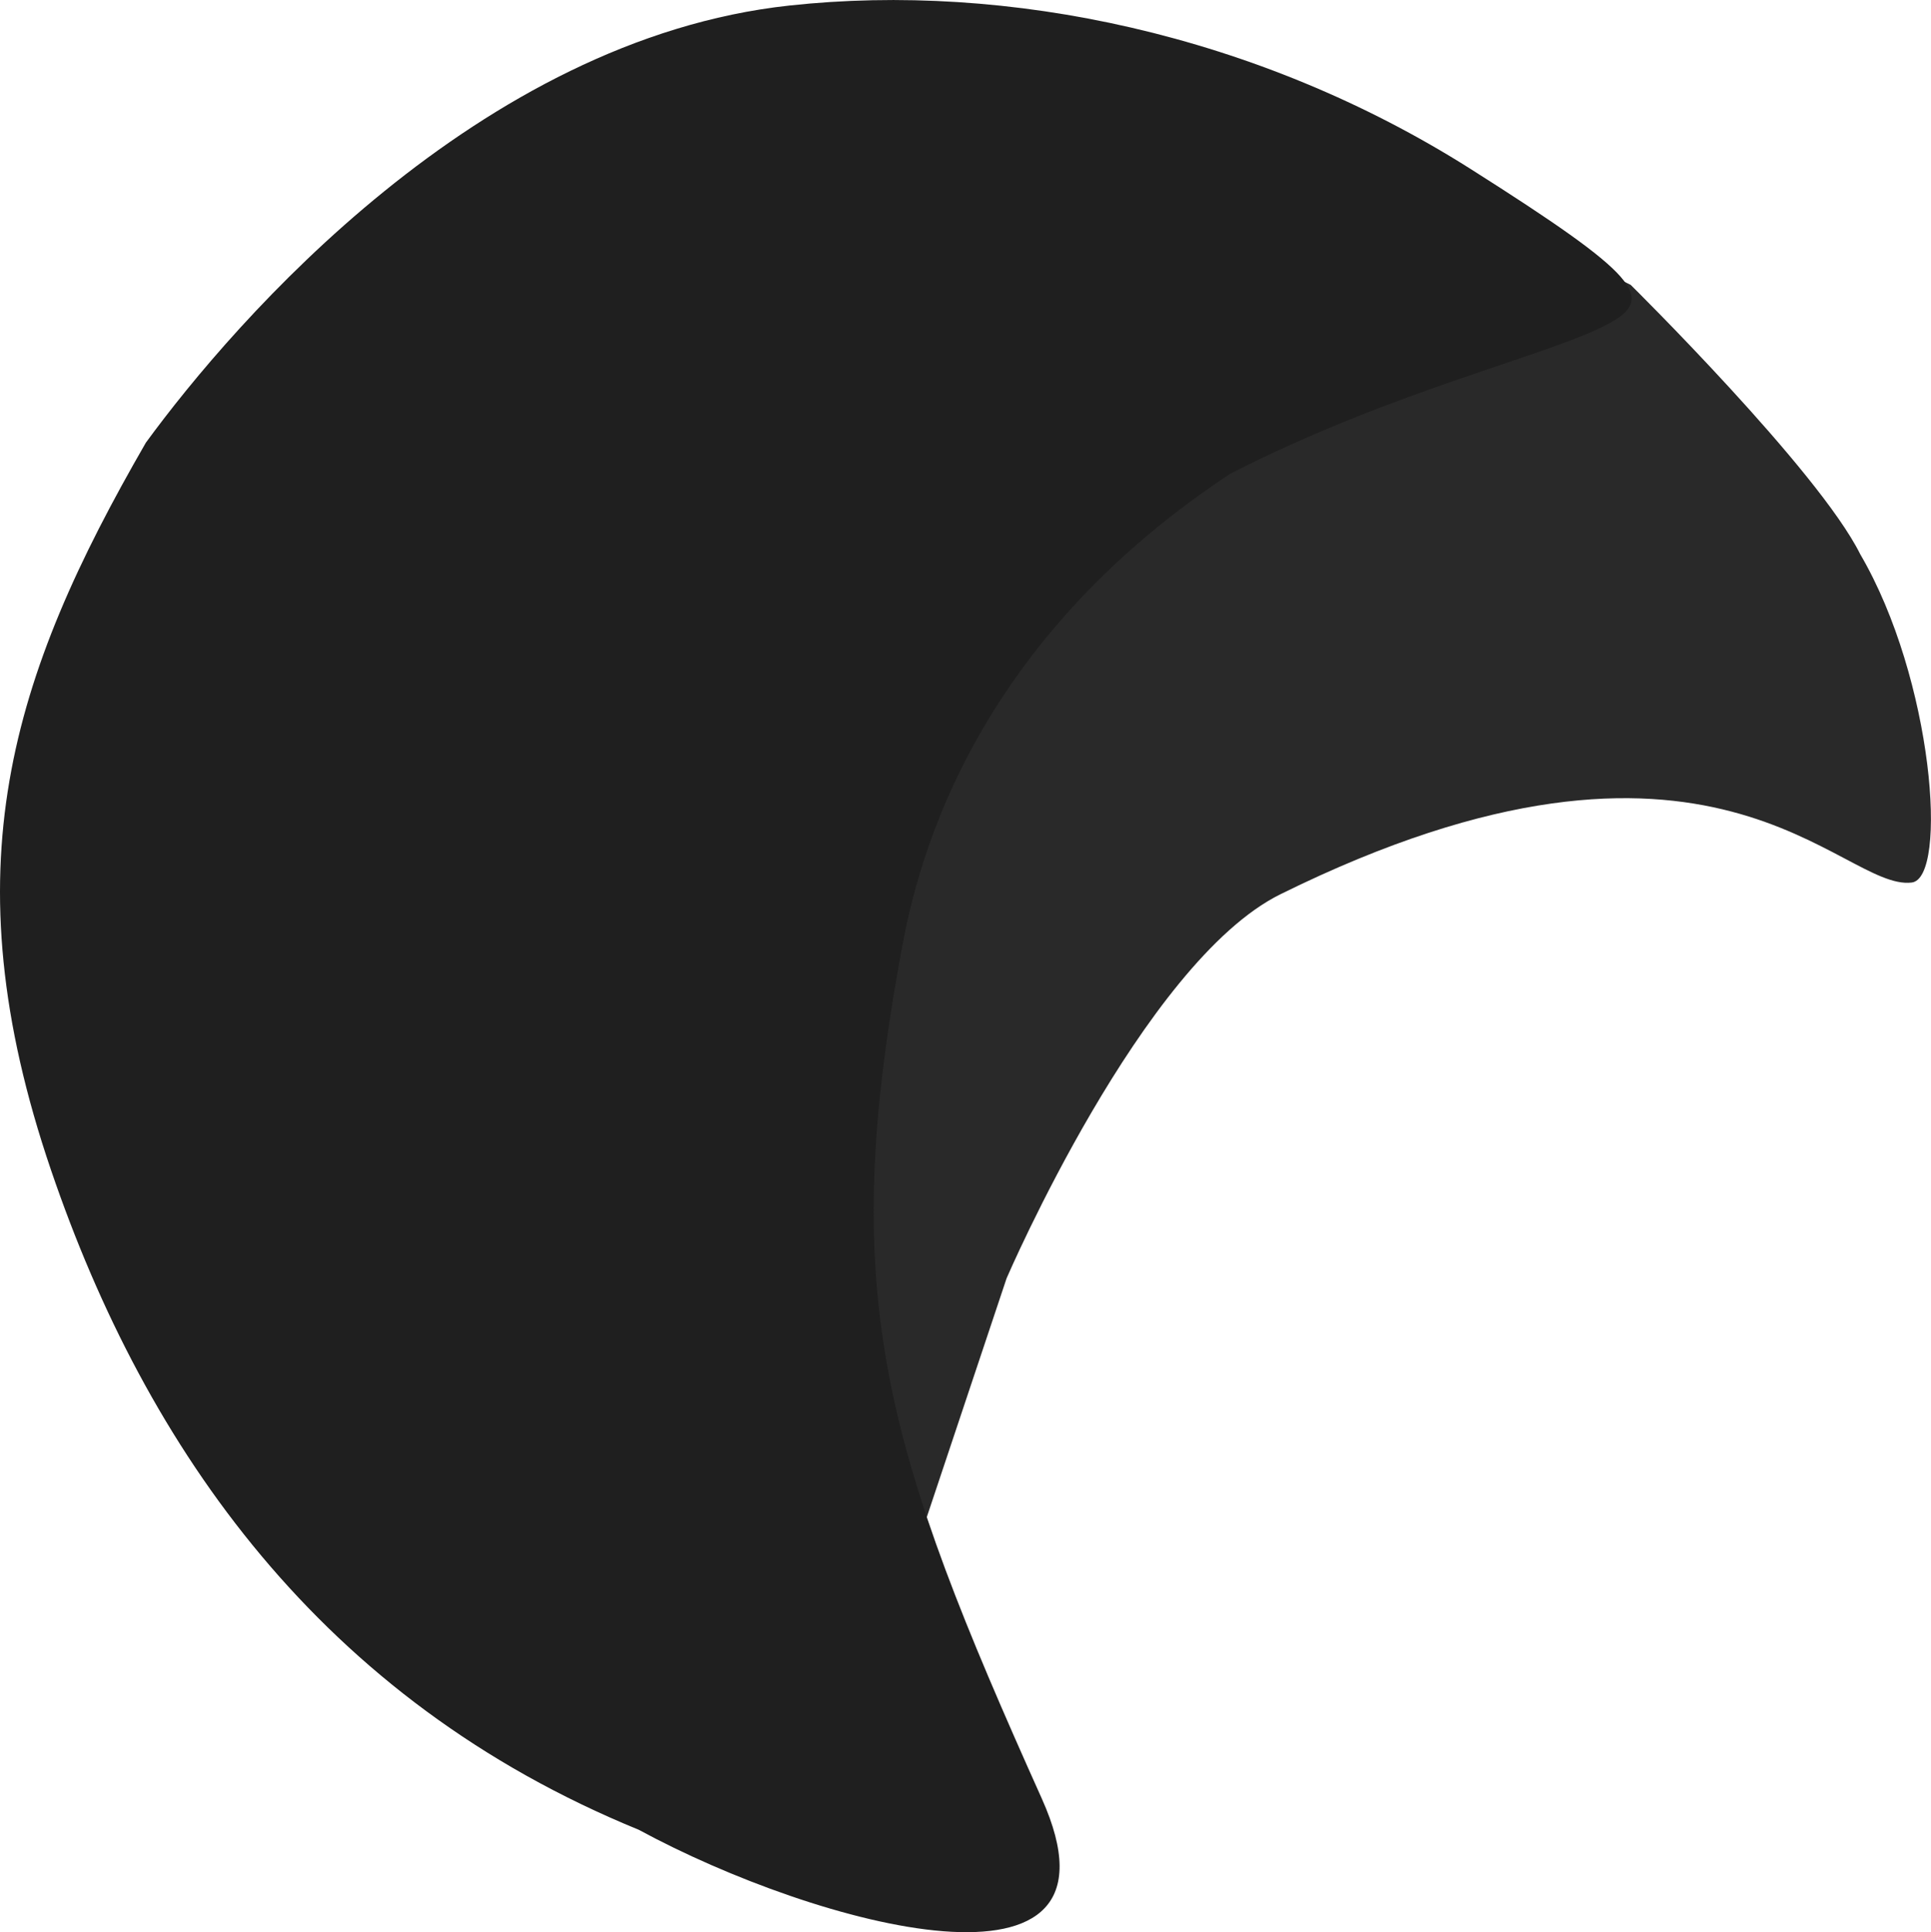 <svg version="1.1" xmlns="http://www.w3.org/2000/svg" xmlns:xlink="http://www.w3.org/1999/xlink" width="81.491" height="81.531" viewBox="0,0,81.491,81.531"><g transform="translate(-204.882,-142.214)"><g data-paper-data="{&quot;isPaintingLayer&quot;:true}" fill-rule="nonzero" stroke="none" stroke-width="0" stroke-linecap="butt" stroke-linejoin="miter" stroke-miterlimit="10" stroke-dasharray="" stroke-dashoffset="0" style="mix-blend-mode: normal"><path d="M241.107,214.87c0,0 11.081,3.951 -9.65,2.986c-1.045,-0.427 -2.366,-1.337 -3.324,-1.861c-5.748,-3.145 -7.088,-7.483 -11.444,-12.164c-4.288,-4.608 -5.464,-9.657 -7.082,-14.74c-3.771,-11.849 -1.442,-19.143 5.951,-28.103c9.171,-11.115 31.331,-20.185 48.505,-11.567c4.135,2.075 9.637,4.814 9.637,4.814c0,0 7.922,7.817 9.686,11.364c3.093,5.285 3.717,13.666 2.174,13.855c-3.017,0.371 -8.388,-8.52 -26.637,0.492c-5.824,2.876 -11.562,16.21 -11.562,16.21z" fill="#292929"/><path d="M242.817,182.925c-2.537,14.177 -0.54,20.56 6.029,35.18c4.096,9.115 -9.522,5.379 -17.008,1.319c-13.4,-5.479 -20.787,-16.056 -24.802,-27.834c-4.333,-12.711 -1.684,-20.847 4.002,-30.697c3.752,-5.136 14.048,-17.021 27.155,-18.445c9.187,-0.998 19.748,1.191 28.759,6.901c7.092,4.494 7.811,5.434 5.835,6.513c-2.455,1.34 -8.942,2.749 -15.974,6.334c-11.932,7.856 -13.522,18.078 -13.997,20.73z" fill="#1f1f1f"/></g></g></svg>